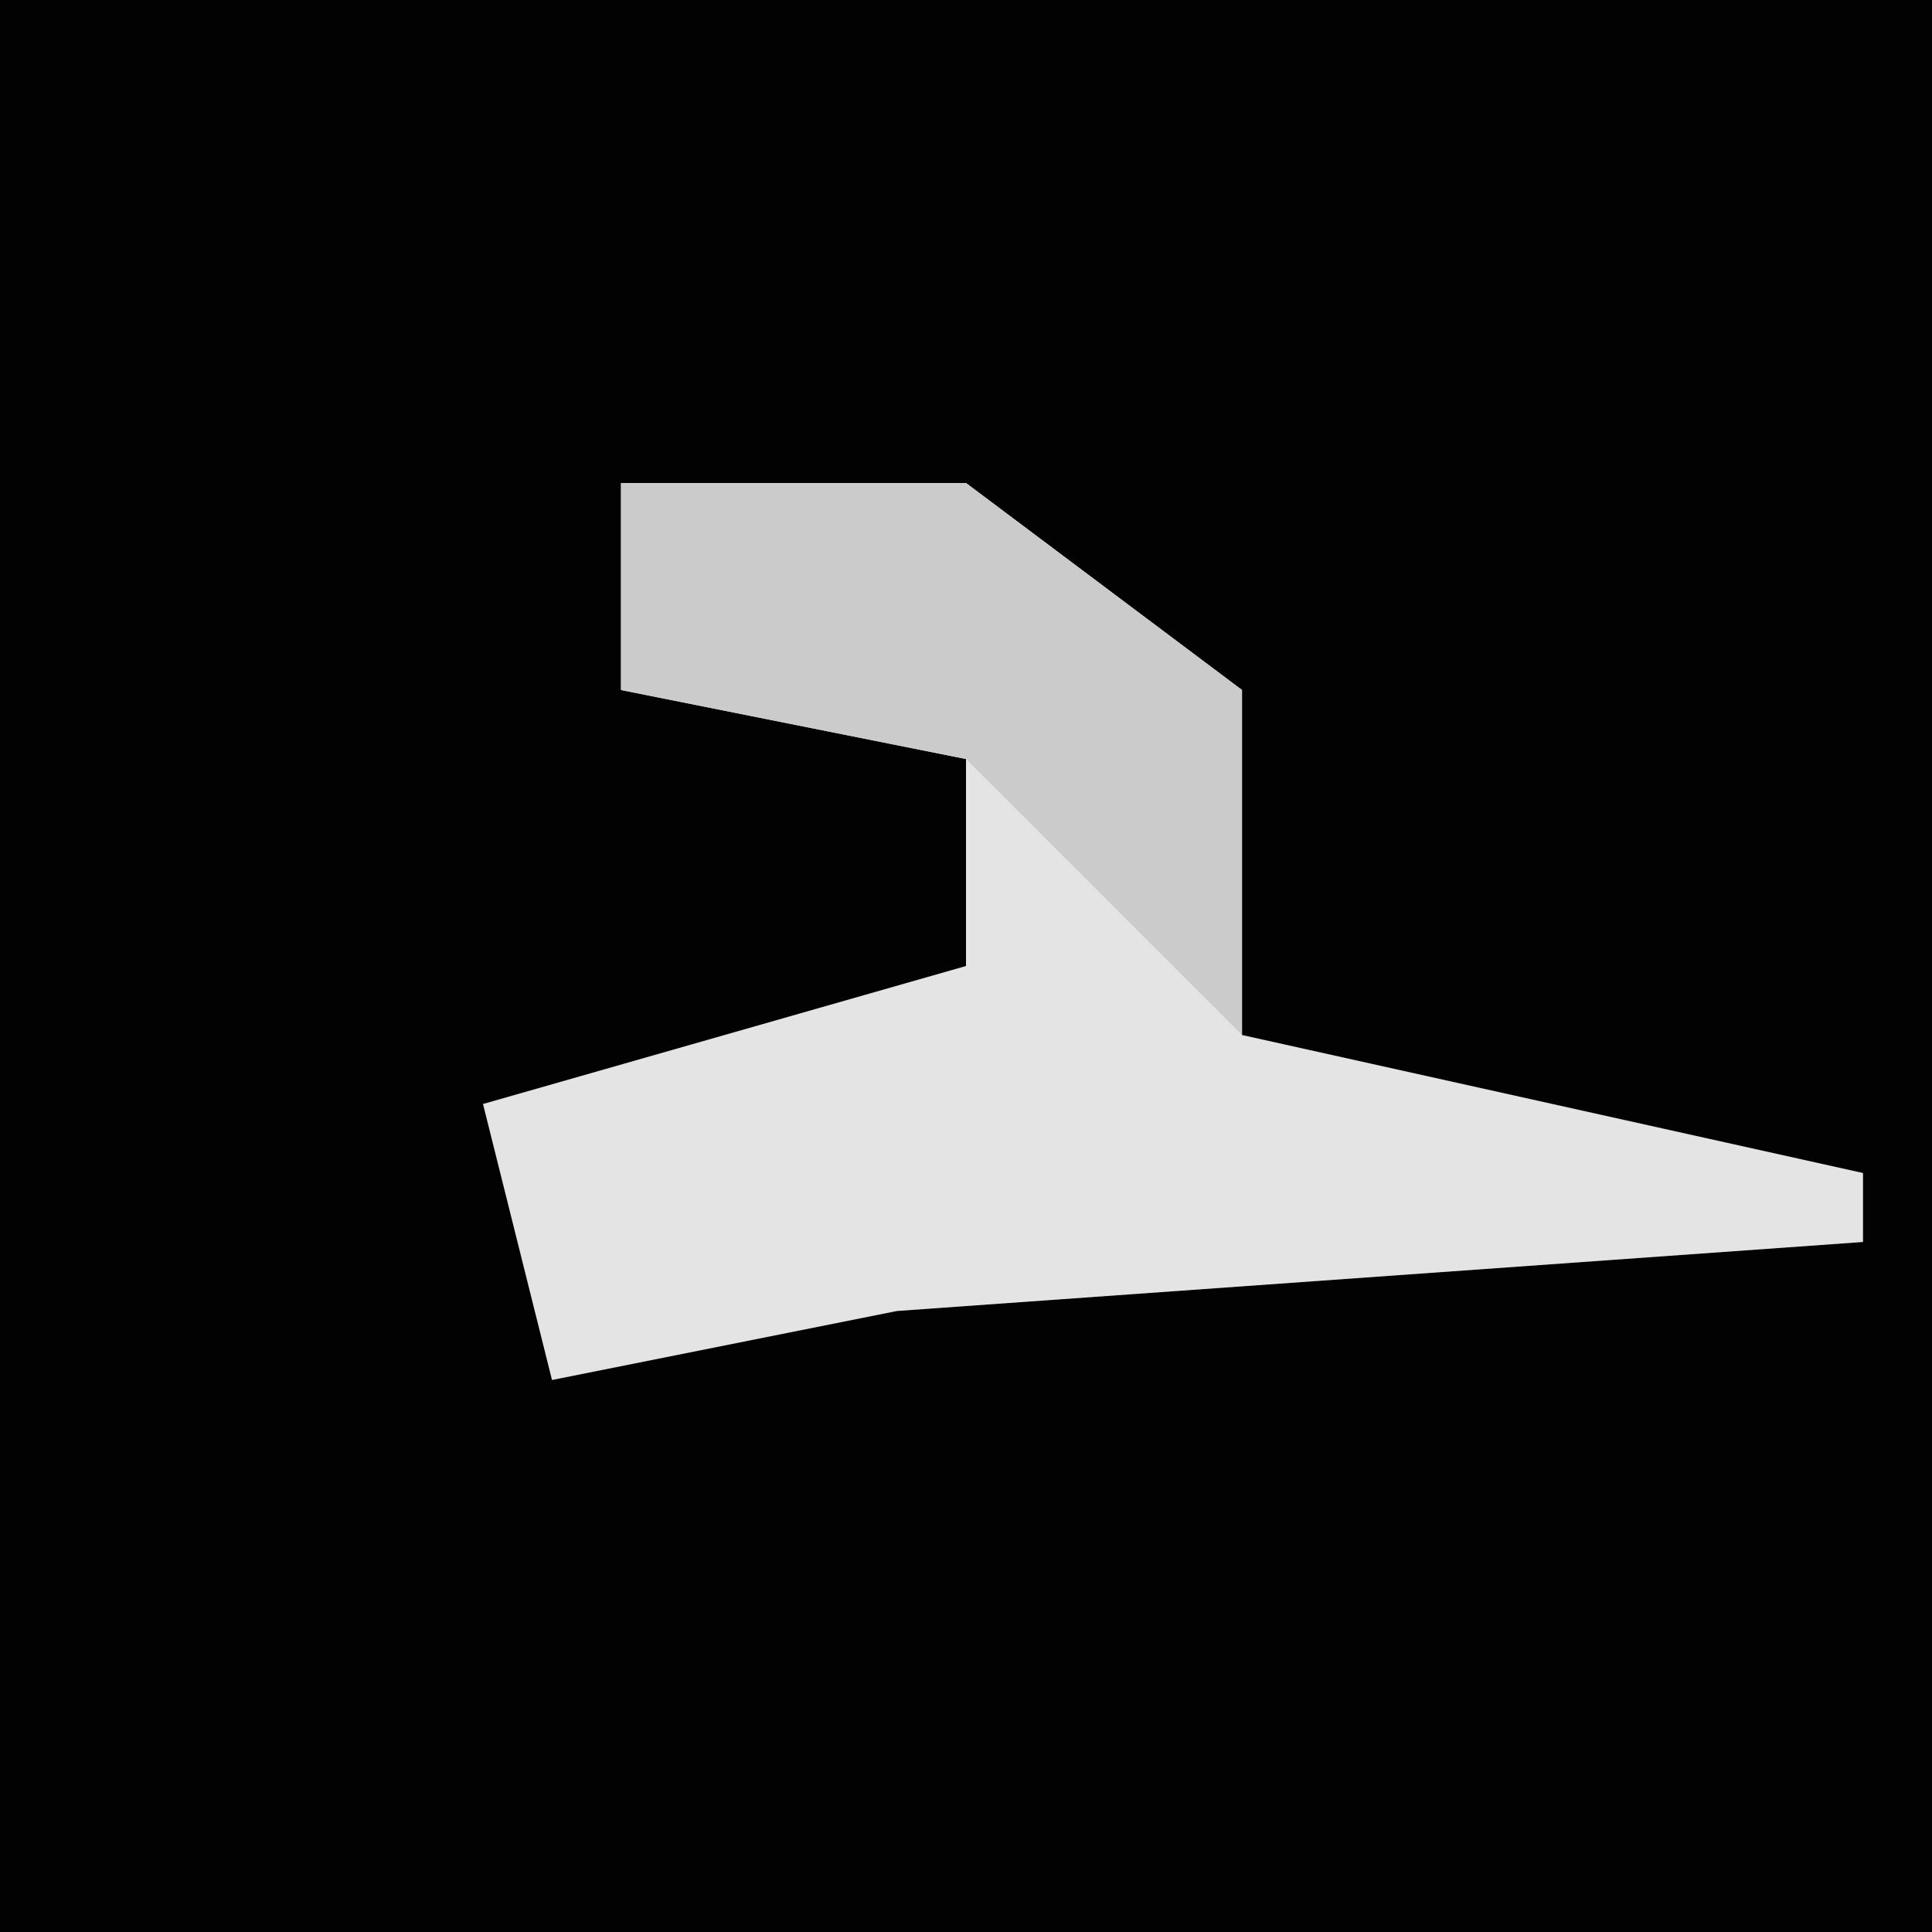 <?xml version="1.0" encoding="UTF-8"?>
<svg version="1.1" xmlns="http://www.w3.org/2000/svg" width="28" height="28">
<path d="M0,0 L28,0 L28,28 L0,28 Z " fill="#020202" transform="translate(0,0)"/>
<path d="M0,0 L5,0 L9,3 L9,8 L18,10 L18,11 L4,12 L-1,13 L-2,9 L5,7 L5,4 L0,3 Z " fill="#E4E4E4" transform="translate(9,7)"/>
<path d="M0,0 L5,0 L9,3 L9,8 L5,4 L0,3 Z " fill="#CBCBCB" transform="translate(9,7)"/>
</svg>
